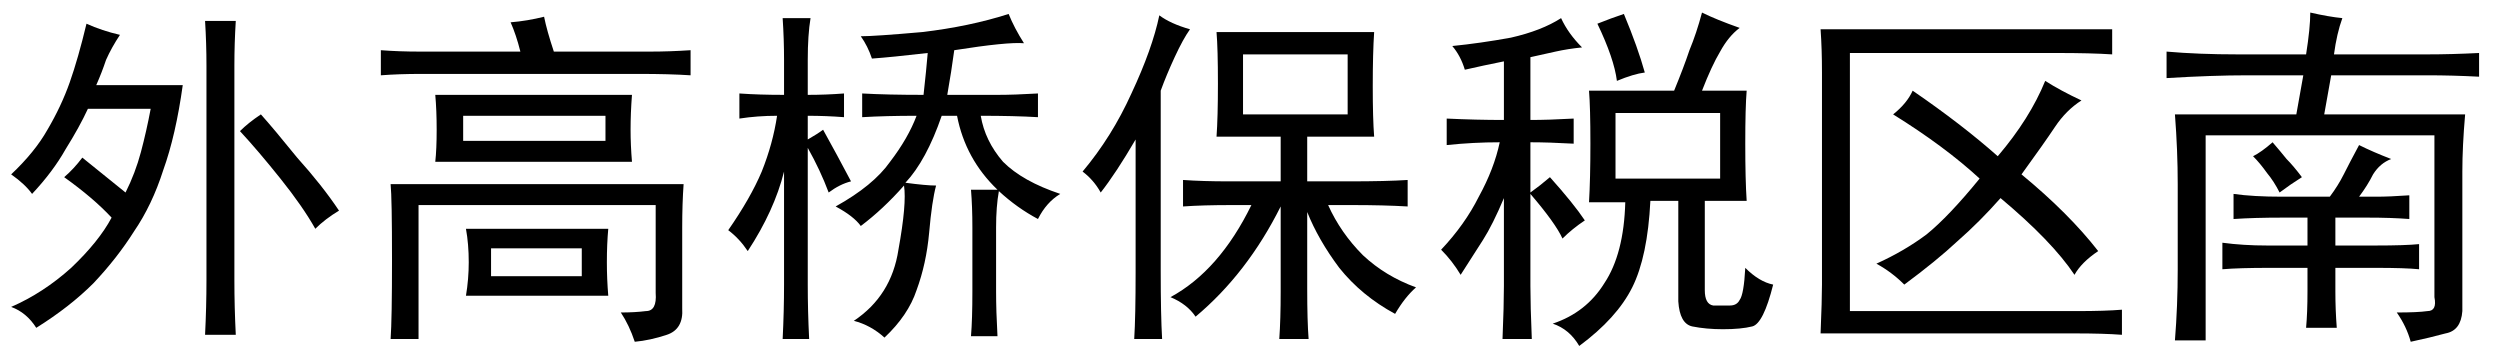 <?xml version='1.0' encoding='UTF-8'?>
<!-- This file was generated by dvisvgm 2.3.5 -->
<svg height='10.5pt' version='1.1' viewBox='-72 -72.369 73.5 10.5' width='73.5pt' xmlns='http://www.w3.org/2000/svg' xmlns:xlink='http://www.w3.org/1999/xlink'>
<defs>
<path d='M8.9 -8.08Q8.859 -7.465 8.859 -6.48Q8.859 -5.537 8.9 -5.004H6.932V-3.691H8.162Q9.27 -3.691 9.885 -3.732V-2.953Q9.187 -2.994 8.244 -2.994H7.547Q7.916 -2.174 8.572 -1.518Q9.229 -0.902 10.131 -0.574Q9.803 -0.287 9.516 0.205Q8.531 -0.328 7.875 -1.148Q7.26 -1.969 6.932 -2.789V-0.533Q6.932 0.41 6.973 0.943H6.111Q6.152 0.369 6.152 -0.451V-2.953Q5.168 -0.984 3.65 0.287Q3.404 -0.082 2.912 -0.287Q4.348 -1.066 5.291 -2.994H4.717Q3.855 -2.994 3.281 -2.953V-3.732Q3.855 -3.691 4.635 -3.691H6.152V-5.004H4.266Q4.307 -5.578 4.307 -6.562Q4.307 -7.588 4.266 -8.08H8.9ZM3.486 -8.162Q3.281 -7.875 3.035 -7.342T2.625 -6.357V-1.066Q2.625 0.246 2.666 0.943H1.846Q1.887 0.287 1.887 -1.025V-4.922Q1.312 -3.937 0.861 -3.363Q0.656 -3.732 0.328 -3.979Q1.189 -5.004 1.764 -6.275Q2.379 -7.588 2.584 -8.572Q2.912 -8.326 3.486 -8.162ZM8.121 -5.66V-7.424H5.045V-5.66H8.121Z' id='g0-1555'/>
<path d='M9.598 -7.424Q8.982 -7.465 7.957 -7.465H1.887V0.123H8.572Q9.393 0.123 9.885 0.082V0.82Q9.352 0.779 8.49 0.779H1.025Q1.066 -0.205 1.066 -0.656V-6.891Q1.066 -7.588 1.025 -8.162H9.598V-7.424ZM3.732 -6.357Q5.168 -5.373 6.234 -4.43Q7.178 -5.537 7.629 -6.645Q8.08 -6.357 8.695 -6.07Q8.244 -5.783 7.916 -5.291T6.932 -3.896Q8.326 -2.748 9.187 -1.641Q8.695 -1.312 8.49 -0.943Q7.834 -1.928 6.316 -3.199Q5.701 -2.502 5.045 -1.928Q4.43 -1.354 3.486 -0.656Q3.117 -1.025 2.666 -1.271Q3.486 -1.641 4.143 -2.133Q4.799 -2.666 5.701 -3.773Q4.676 -4.717 3.158 -5.66Q3.568 -5.988 3.732 -6.357Z' id='g0-2416'/>
<path d='M7.465 0.164Q8.08 0.164 8.367 0.123Q8.654 0.123 8.572 -0.287V-5.045H1.846V0.984H0.943Q1.025 -0.041 1.025 -1.107V-3.609Q1.025 -4.594 0.943 -5.66H4.512L4.717 -6.809H3.076Q2.051 -6.809 0.697 -6.727V-7.506Q1.641 -7.424 2.789 -7.424H4.799Q4.922 -8.203 4.922 -8.654Q5.455 -8.531 5.865 -8.49Q5.701 -8.039 5.619 -7.424H8.367Q9.064 -7.424 9.885 -7.465V-6.768Q9.105 -6.809 8.367 -6.809H5.537L5.332 -5.66H9.475Q9.393 -4.717 9.393 -3.979V0.123Q9.352 0.697 8.9 0.779Q8.449 0.902 7.875 1.025Q7.752 0.574 7.465 0.164ZM2.666 -3.322Q3.24 -3.24 4.102 -3.24H5.496Q5.742 -3.568 5.906 -3.896T6.357 -4.758Q6.768 -4.553 7.301 -4.348Q6.973 -4.225 6.768 -3.896Q6.604 -3.568 6.357 -3.24H6.85Q7.26 -3.24 7.834 -3.281V-2.584Q7.301 -2.625 6.604 -2.625H5.66V-1.805H6.85Q7.711 -1.805 8.121 -1.846V-1.107Q7.711 -1.148 6.85 -1.148H5.66V-0.451Q5.66 0.082 5.701 0.615H4.799Q4.84 0.164 4.84 -0.451V-1.148H3.732Q2.83 -1.148 2.338 -1.107V-1.887Q2.953 -1.805 3.65 -1.805H4.84V-2.625H4.102Q3.281 -2.625 2.666 -2.584V-3.322ZM4.676 -3.814Q4.348 -3.609 4.02 -3.363Q3.855 -3.691 3.65 -3.937Q3.445 -4.225 3.24 -4.43Q3.486 -4.553 3.814 -4.84Q4.061 -4.553 4.225 -4.348Q4.43 -4.143 4.676 -3.814Z' id='g0-2445'/>
<path d='M3.527 -7.998Q3.281 -7.629 3.117 -7.26Q2.994 -6.891 2.83 -6.521H5.373Q5.168 -5.045 4.799 -4.02Q4.471 -2.994 3.937 -2.215Q3.445 -1.436 2.748 -0.697Q2.051 0 1.066 0.615Q0.779 0.164 0.328 0Q1.271 -0.41 2.092 -1.148Q2.912 -1.928 3.281 -2.625Q2.748 -3.199 1.887 -3.814Q2.174 -4.061 2.42 -4.389Q3.24 -3.732 3.691 -3.363Q3.979 -3.937 4.143 -4.553T4.43 -5.824H2.584Q2.338 -5.291 1.928 -4.635Q1.559 -3.979 0.943 -3.322Q0.738 -3.609 0.328 -3.896Q1.025 -4.553 1.395 -5.209Q1.805 -5.906 2.051 -6.604T2.543 -8.326Q2.994 -8.121 3.527 -7.998ZM6.932 -8.408Q6.891 -7.752 6.891 -7.096V-0.779Q6.891 0 6.932 0.82H6.029Q6.07 0 6.07 -0.779V-7.096Q6.07 -7.752 6.029 -8.408H6.932ZM7.67 -5.66Q8.039 -5.25 8.736 -4.389Q9.475 -3.568 9.967 -2.83Q9.557 -2.584 9.27 -2.297Q8.9 -2.953 8.244 -3.773T7.055 -5.168Q7.301 -5.414 7.67 -5.66Z' id='g0-3916'/>
<path d='M9.105 -7.752Q8.613 -7.793 7.055 -7.547Q6.973 -6.932 6.85 -6.234H8.326Q8.818 -6.234 9.516 -6.275V-5.578Q8.818 -5.619 7.834 -5.619Q7.957 -4.881 8.49 -4.266Q9.064 -3.691 10.172 -3.322Q9.762 -3.076 9.516 -2.584Q8.9 -2.912 8.367 -3.404Q8.285 -2.953 8.285 -2.338V-0.451Q8.285 0.123 8.326 0.861H7.547Q7.588 0.369 7.588 -0.451V-2.338Q7.588 -2.953 7.547 -3.445H8.326Q7.383 -4.348 7.137 -5.619H6.686Q6.234 -4.307 5.619 -3.65Q6.234 -3.568 6.521 -3.568Q6.398 -3.117 6.316 -2.174Q6.234 -1.271 5.947 -0.492Q5.701 0.246 5.004 0.902Q4.594 0.533 4.102 0.41Q5.209 -0.328 5.414 -1.682Q5.66 -3.035 5.578 -3.568Q4.963 -2.871 4.307 -2.379Q4.102 -2.666 3.568 -2.953Q4.676 -3.568 5.168 -4.266Q5.701 -4.963 5.947 -5.619Q5.045 -5.619 4.348 -5.578V-6.275Q5.086 -6.234 6.152 -6.234Q6.234 -6.973 6.275 -7.465Q5.209 -7.342 4.635 -7.301Q4.512 -7.67 4.307 -7.957Q4.717 -7.957 6.111 -8.08Q7.506 -8.244 8.654 -8.613Q8.818 -8.203 9.105 -7.752ZM3.363 -3.363Q3.117 -4.02 2.748 -4.676V-0.656Q2.748 0.123 2.789 0.943H2.01Q2.051 0.123 2.051 -0.656V-3.979Q1.764 -2.83 0.984 -1.641Q0.738 -2.01 0.41 -2.256Q1.066 -3.199 1.395 -3.979Q1.723 -4.799 1.846 -5.619Q1.271 -5.619 0.738 -5.537V-6.275Q1.312 -6.234 2.051 -6.234V-7.26Q2.051 -7.875 2.01 -8.49H2.83Q2.748 -7.998 2.748 -7.26V-6.234Q3.281 -6.234 3.814 -6.275V-5.578Q3.281 -5.619 2.748 -5.619V-4.922Q3.035 -5.086 3.199 -5.209Q3.609 -4.471 4.02 -3.691Q3.691 -3.609 3.363 -3.363Z' id='g0-7835'/>
<path d='M9.146 -8.203Q8.818 -7.957 8.572 -7.506Q8.326 -7.096 8.039 -6.357H9.352Q9.311 -5.865 9.311 -4.799T9.352 -3.117H8.121V-0.492Q8.121 -0.082 8.367 -0.041Q8.654 -0.041 8.859 -0.041T9.146 -0.205Q9.27 -0.369 9.311 -1.148Q9.721 -0.738 10.131 -0.656Q9.844 0.492 9.516 0.574T8.654 0.656Q8.162 0.656 7.752 0.574Q7.383 0.492 7.342 -0.164V-3.117H6.521Q6.439 -1.477 5.988 -0.574T4.43 1.148Q4.143 0.656 3.65 0.492Q4.635 0.164 5.168 -0.697Q5.742 -1.559 5.783 -3.076H4.717Q4.758 -3.773 4.758 -4.799Q4.758 -5.865 4.717 -6.357H7.219Q7.506 -7.055 7.67 -7.547Q7.875 -8.039 8.039 -8.654Q8.449 -8.449 9.146 -8.203ZM4.512 -7.629Q4.102 -7.588 3.732 -7.506L2.994 -7.342V-5.496Q3.527 -5.496 4.266 -5.537V-4.799Q3.527 -4.84 2.994 -4.84V-3.363Q3.281 -3.568 3.568 -3.814Q4.266 -3.035 4.594 -2.543Q4.225 -2.297 3.937 -2.01Q3.732 -2.461 2.994 -3.322V-0.615Q2.994 -0.041 3.035 0.943H2.174Q2.215 -0.041 2.215 -0.615V-3.199Q1.887 -2.42 1.6 -1.969T0.943 -0.943Q0.697 -1.354 0.369 -1.682Q1.066 -2.42 1.477 -3.24Q1.928 -4.061 2.092 -4.84Q1.312 -4.84 0.533 -4.758V-5.537Q1.395 -5.496 2.215 -5.496V-7.219Q1.6 -7.096 1.066 -6.973Q0.943 -7.383 0.697 -7.67Q1.518 -7.752 2.42 -7.916Q3.322 -8.121 3.896 -8.49Q4.102 -8.039 4.512 -7.629ZM8.572 -3.773V-5.701H5.496V-3.773H8.572ZM5.742 -8.613Q6.152 -7.629 6.357 -6.891Q6.029 -6.85 5.537 -6.645Q5.455 -7.301 4.963 -8.326Q5.373 -8.49 5.742 -8.613Z' id='g0-12356'/>
<path d='M9.557 0.041Q9.598 0.656 9.105 0.82T8.162 1.025Q7.998 0.533 7.752 0.164Q8.162 0.164 8.49 0.123Q8.818 0.123 8.777 -0.41V-2.994H1.805V0.943H0.984Q1.025 0.369 1.025 -1.395Q1.025 -3.199 0.984 -3.609H9.598Q9.557 -3.035 9.557 -2.338V0.041ZM8.08 -6.234Q8.039 -5.701 8.039 -5.209Q8.039 -4.758 8.08 -4.266H2.297Q2.338 -4.635 2.338 -5.209T2.297 -6.234H8.08ZM7.383 -2.297Q7.342 -1.846 7.342 -1.312Q7.342 -0.82 7.383 -0.328H3.199Q3.281 -0.82 3.281 -1.312Q3.281 -1.846 3.199 -2.297H7.383ZM0.697 -7.547Q1.23 -7.506 1.846 -7.506H4.799Q4.676 -7.998 4.512 -8.367Q5.004 -8.408 5.496 -8.531Q5.578 -8.121 5.783 -7.506H8.613Q9.187 -7.506 9.803 -7.547V-6.809Q9.187 -6.85 8.285 -6.85H1.887Q1.23 -6.85 0.697 -6.809V-7.547ZM7.301 -4.881V-5.619H3.117V-4.881H7.301ZM6.604 -0.902V-1.723H3.937V-0.902H6.604Z' id='g0-20750'/>
</defs>
<g id='page1'>
<use x='-72' xlink:href='#g0-3916' y='-63.346'/>
<use x='-61.5' xlink:href='#g0-20750' y='-63.346'/>
<use x='-51' xlink:href='#g0-7835' y='-63.346'/>
<use x='-40.5' xlink:href='#g0-1555' y='-63.346'/>
<use x='-30' xlink:href='#g0-12356' y='-63.346'/>
<use x='-19.5' xlink:href='#g0-2416' y='-63.346'/>
<use x='-9' xlink:href='#g0-2445' y='-63.346'/>
</g>
</svg>